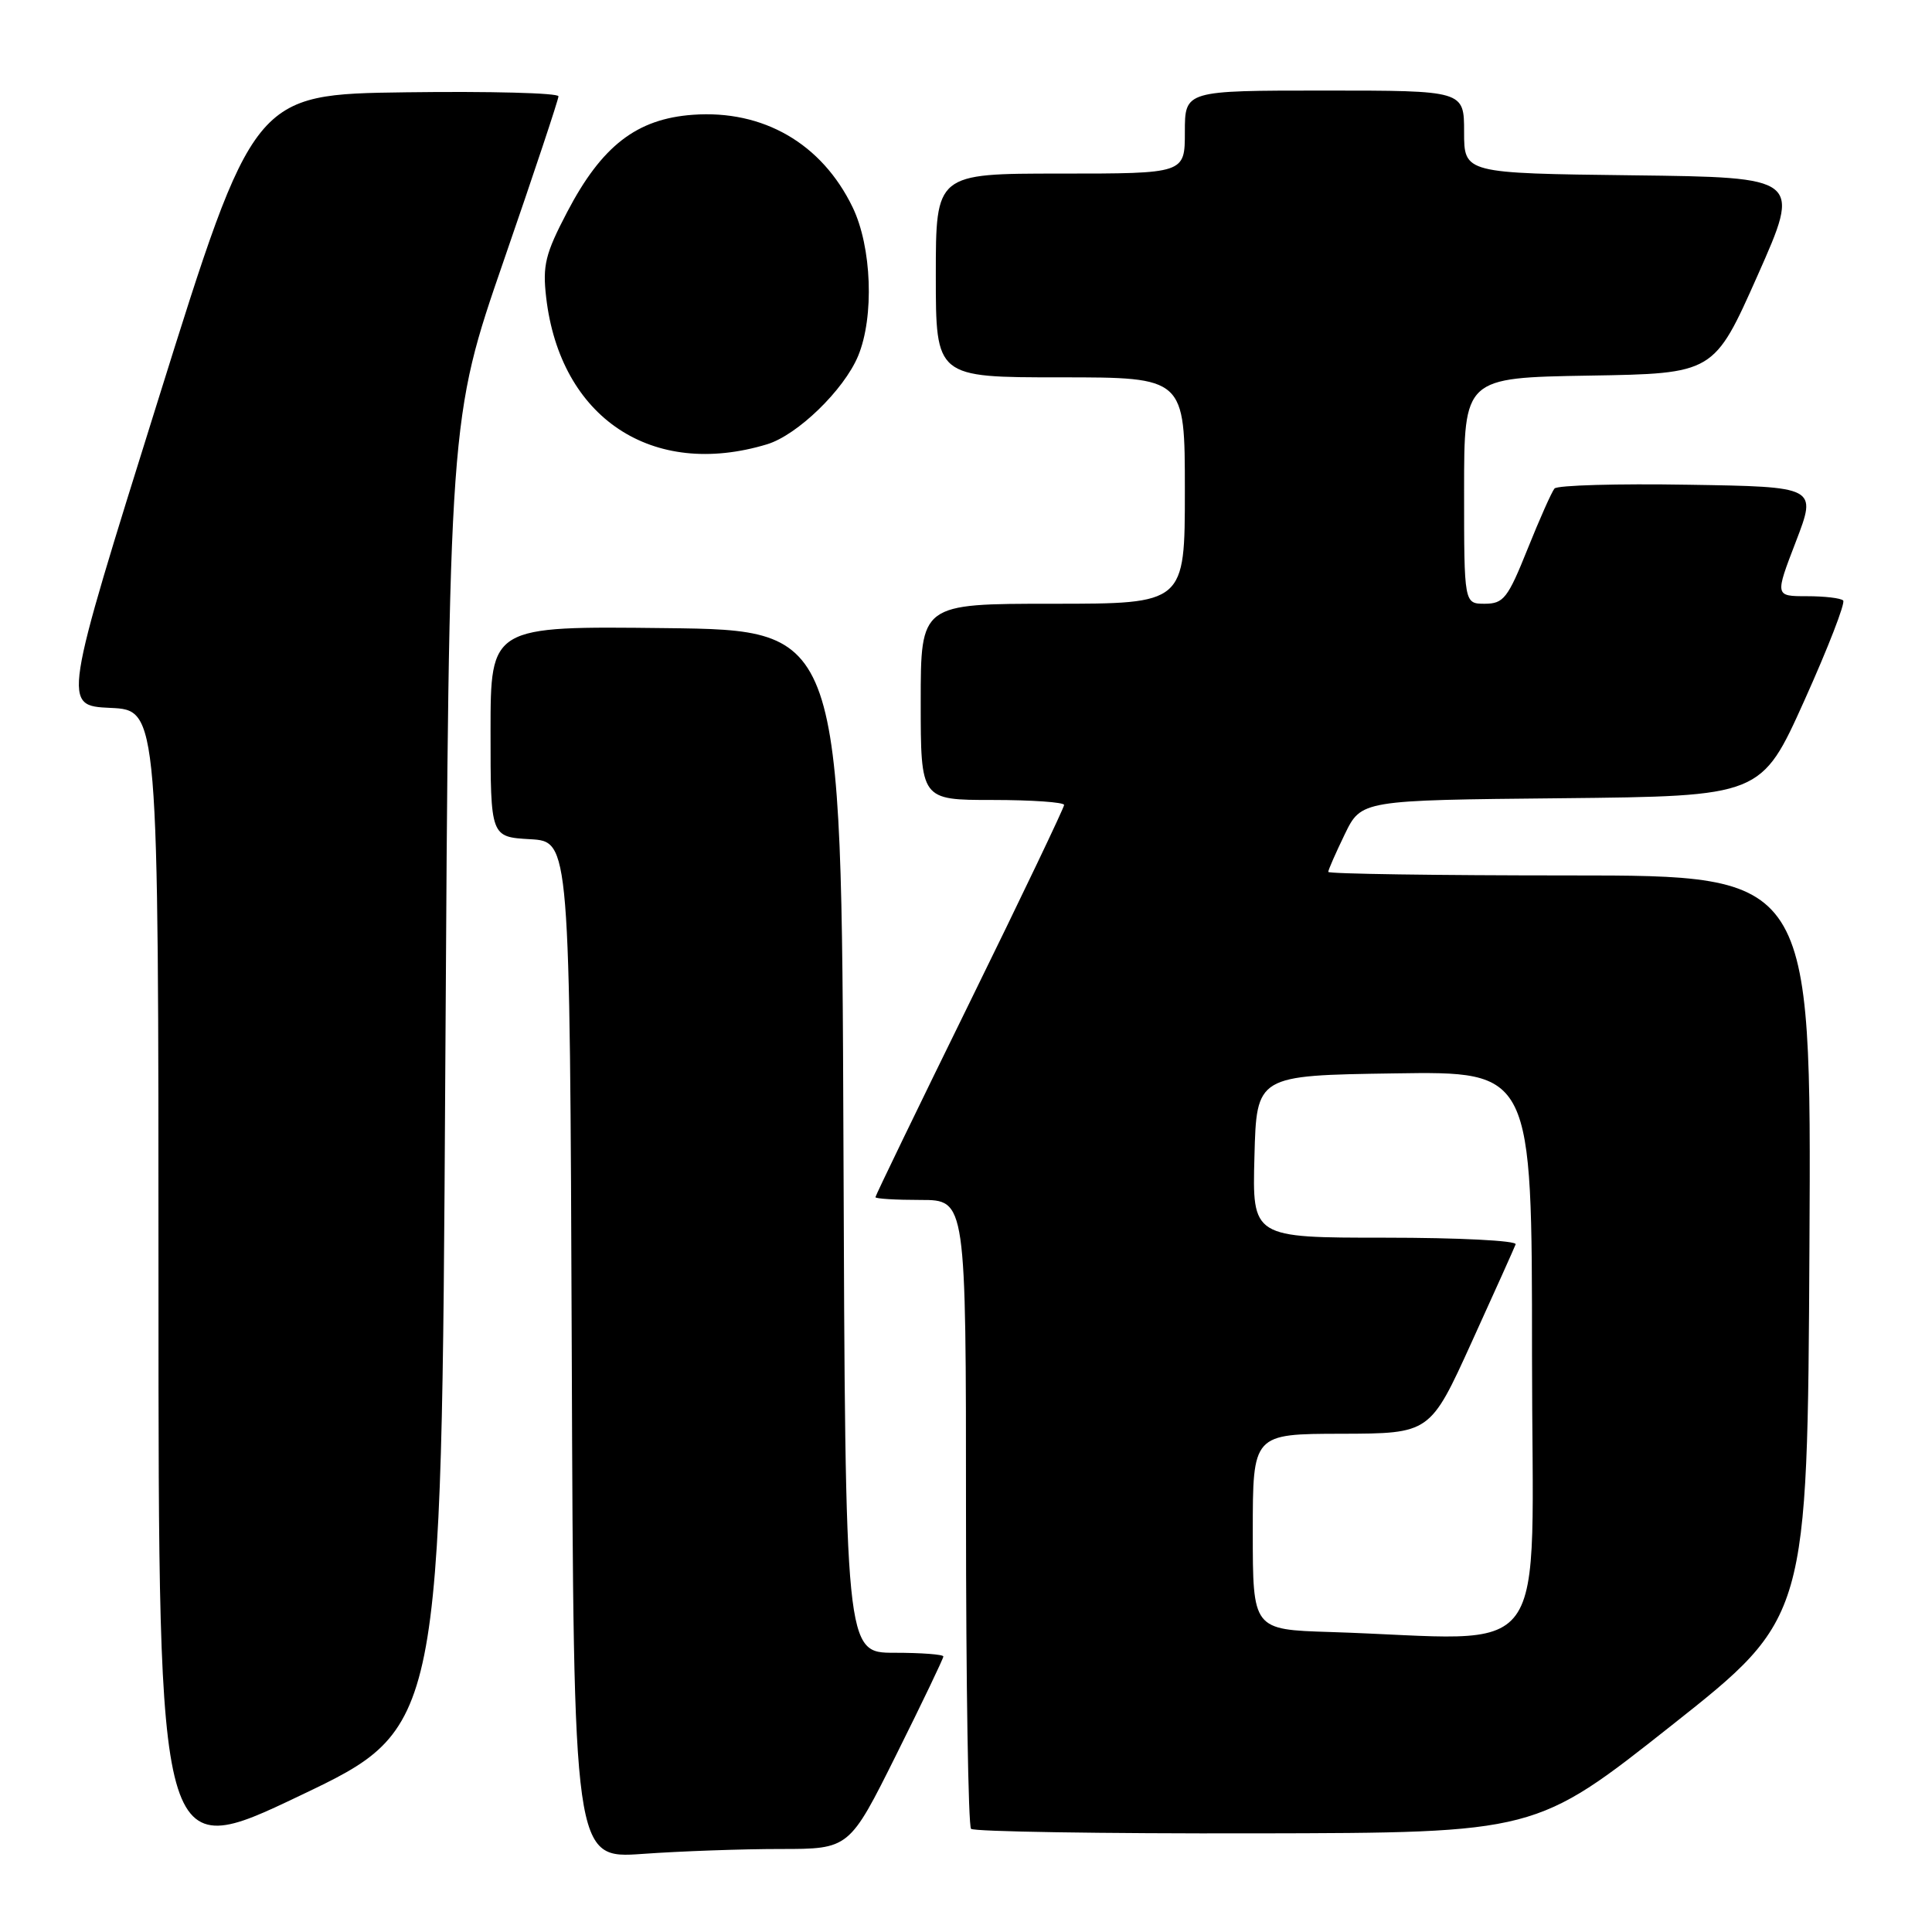 <?xml version="1.0" encoding="UTF-8" standalone="no"?>
<!DOCTYPE svg PUBLIC "-//W3C//DTD SVG 1.1//EN" "http://www.w3.org/Graphics/SVG/1.1/DTD/svg11.dtd" >
<svg xmlns="http://www.w3.org/2000/svg" xmlns:xlink="http://www.w3.org/1999/xlink" version="1.1" viewBox="0 0 256 256">
 <g >
 <path fill="currentColor"
d=" M 59.00 142.25 C 59.51 55.50 59.51 55.50 66.75 34.53 C 70.74 22.99 74.00 13.19 74.00 12.76 C 74.00 12.32 64.92 12.08 53.81 12.23 C 33.62 12.50 33.62 12.50 20.95 53.00 C 8.27 93.50 8.27 93.50 14.63 93.80 C 21.00 94.09 21.00 94.09 21.00 170.48 C 21.00 246.88 21.00 246.88 39.75 237.93 C 58.50 228.99 58.50 228.99 59.00 142.25 Z  M 103.42 245.00 C 112.54 245.00 112.54 245.00 118.77 232.49 C 122.20 225.61 125.00 219.76 125.00 219.49 C 125.00 219.22 122.08 219.00 118.51 219.00 C 112.01 219.00 112.01 219.00 111.76 151.25 C 111.50 83.50 111.50 83.50 88.25 83.23 C 65.00 82.96 65.00 82.96 65.00 96.93 C 65.00 110.90 65.00 110.90 70.25 111.20 C 75.50 111.50 75.50 111.50 75.76 178.90 C 76.01 246.30 76.01 246.30 85.16 245.65 C 90.19 245.29 98.41 245.00 103.42 245.00 Z  M 221.50 228.62 C 239.50 214.38 239.50 214.38 239.76 165.19 C 240.02 116.00 240.02 116.00 208.01 116.00 C 190.40 116.00 176.00 115.79 176.00 115.53 C 176.00 115.27 176.99 113.02 178.19 110.54 C 180.38 106.03 180.38 106.03 206.88 105.77 C 233.38 105.50 233.38 105.50 239.09 92.82 C 242.23 85.84 244.54 79.88 244.23 79.57 C 243.92 79.25 241.76 79.00 239.42 79.00 C 235.18 79.00 235.18 79.00 237.97 71.75 C 240.75 64.50 240.75 64.50 223.70 64.23 C 214.32 64.07 206.35 64.30 205.98 64.73 C 205.62 65.15 204.01 68.76 202.41 72.75 C 199.79 79.28 199.23 79.99 196.75 80.00 C 194.00 80.00 194.00 80.00 194.00 65.02 C 194.00 50.05 194.00 50.05 210.56 49.77 C 227.11 49.50 227.11 49.50 232.89 36.50 C 238.66 23.50 238.66 23.50 216.33 23.23 C 194.00 22.96 194.00 22.96 194.00 17.48 C 194.00 12.00 194.00 12.00 175.50 12.00 C 157.00 12.00 157.00 12.00 157.00 17.50 C 157.00 23.00 157.00 23.00 140.50 23.00 C 124.00 23.00 124.00 23.00 124.00 36.50 C 124.00 50.00 124.00 50.00 140.50 50.00 C 157.00 50.00 157.00 50.00 157.00 65.00 C 157.00 80.00 157.00 80.00 139.50 80.00 C 122.00 80.00 122.00 80.00 122.00 93.00 C 122.00 106.00 122.00 106.00 131.50 106.00 C 136.72 106.00 141.00 106.30 141.00 106.66 C 141.00 107.02 135.38 118.79 128.50 132.80 C 121.62 146.81 116.00 158.43 116.00 158.63 C 116.00 158.84 118.70 159.00 122.00 159.00 C 128.00 159.00 128.00 159.00 128.00 200.33 C 128.00 223.07 128.30 241.97 128.67 242.33 C 129.03 242.70 146.02 242.97 166.42 242.93 C 203.50 242.86 203.50 242.86 221.50 228.62 Z  M 101.64 58.87 C 105.66 57.65 111.82 51.68 113.70 47.18 C 115.86 41.99 115.52 32.71 112.97 27.45 C 108.89 19.02 101.13 14.53 91.80 15.21 C 84.36 15.75 79.74 19.32 75.15 28.10 C 72.25 33.64 71.88 35.16 72.37 39.41 C 74.23 55.38 86.41 63.48 101.64 58.87 Z  M 176.25 216.25 C 166.00 215.93 166.00 215.93 166.00 202.97 C 166.00 190.00 166.00 190.00 177.75 189.98 C 189.50 189.95 189.50 189.95 195.00 177.85 C 198.03 171.20 200.65 165.36 200.83 164.88 C 201.02 164.39 193.24 164.00 183.55 164.00 C 165.93 164.00 165.93 164.00 166.22 153.25 C 166.50 142.50 166.50 142.50 184.75 142.23 C 203.00 141.95 203.00 141.95 203.00 179.48 C 203.00 221.59 206.19 217.20 176.25 216.25 Z "/>
</g>
</svg>